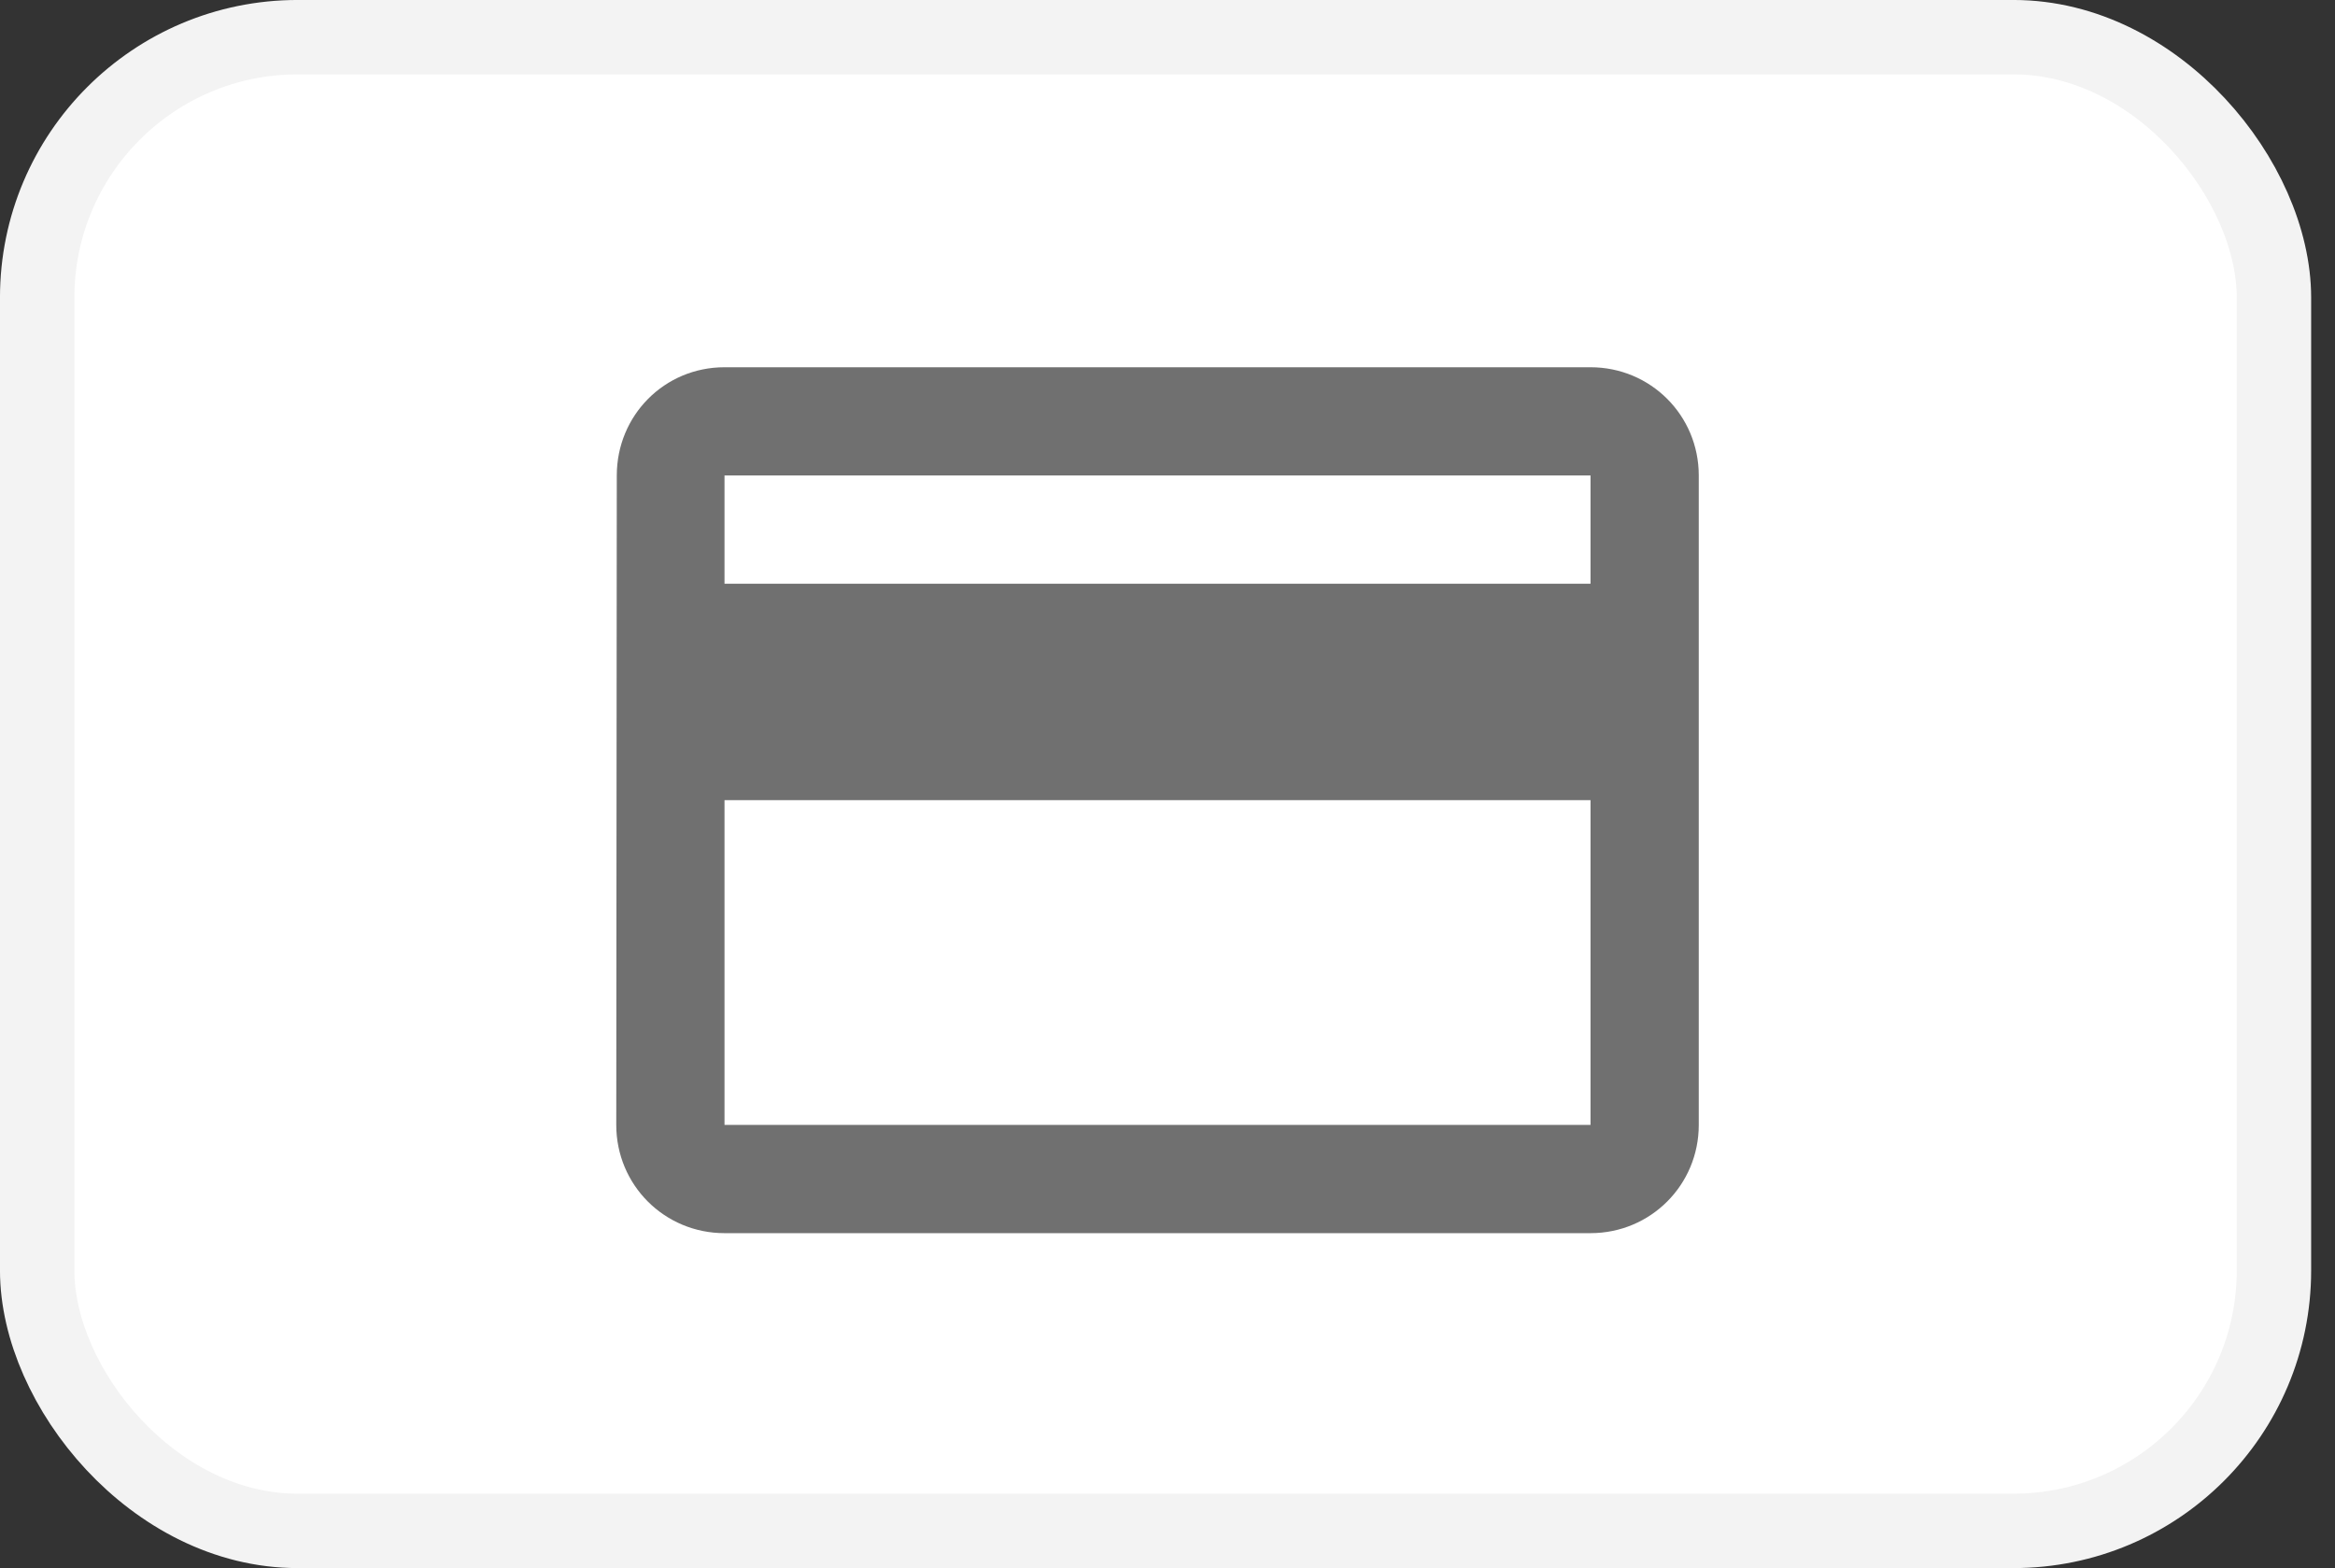 <svg width="67" height="45" viewBox="0 0 67 45" fill="none" xmlns="http://www.w3.org/2000/svg">
<rect x="0" y="0" width="67" height="45" fill="#333333" stroke="none"/>
<rect x="1.067" y="1.067" width="64.181" height="42.865" rx="7.473" fill="white" stroke="#F3F3F3" stroke-width="2.135"/>
<path fill-rule="evenodd" clip-rule="evenodd" d="M45.638 10.539H20.789C19.065 10.539 17.698 11.921 17.698 13.645L17.683 32.282C17.683 34.005 19.065 35.388 20.789 35.388H45.638C47.362 35.388 48.744 34.005 48.744 32.282V13.645C48.744 11.921 47.362 10.539 45.638 10.539ZM45.638 32.282H20.789V22.963H45.638V32.282ZM20.789 16.751H45.638V13.645H20.789V16.751Z" fill="#707070"/>
</svg>
